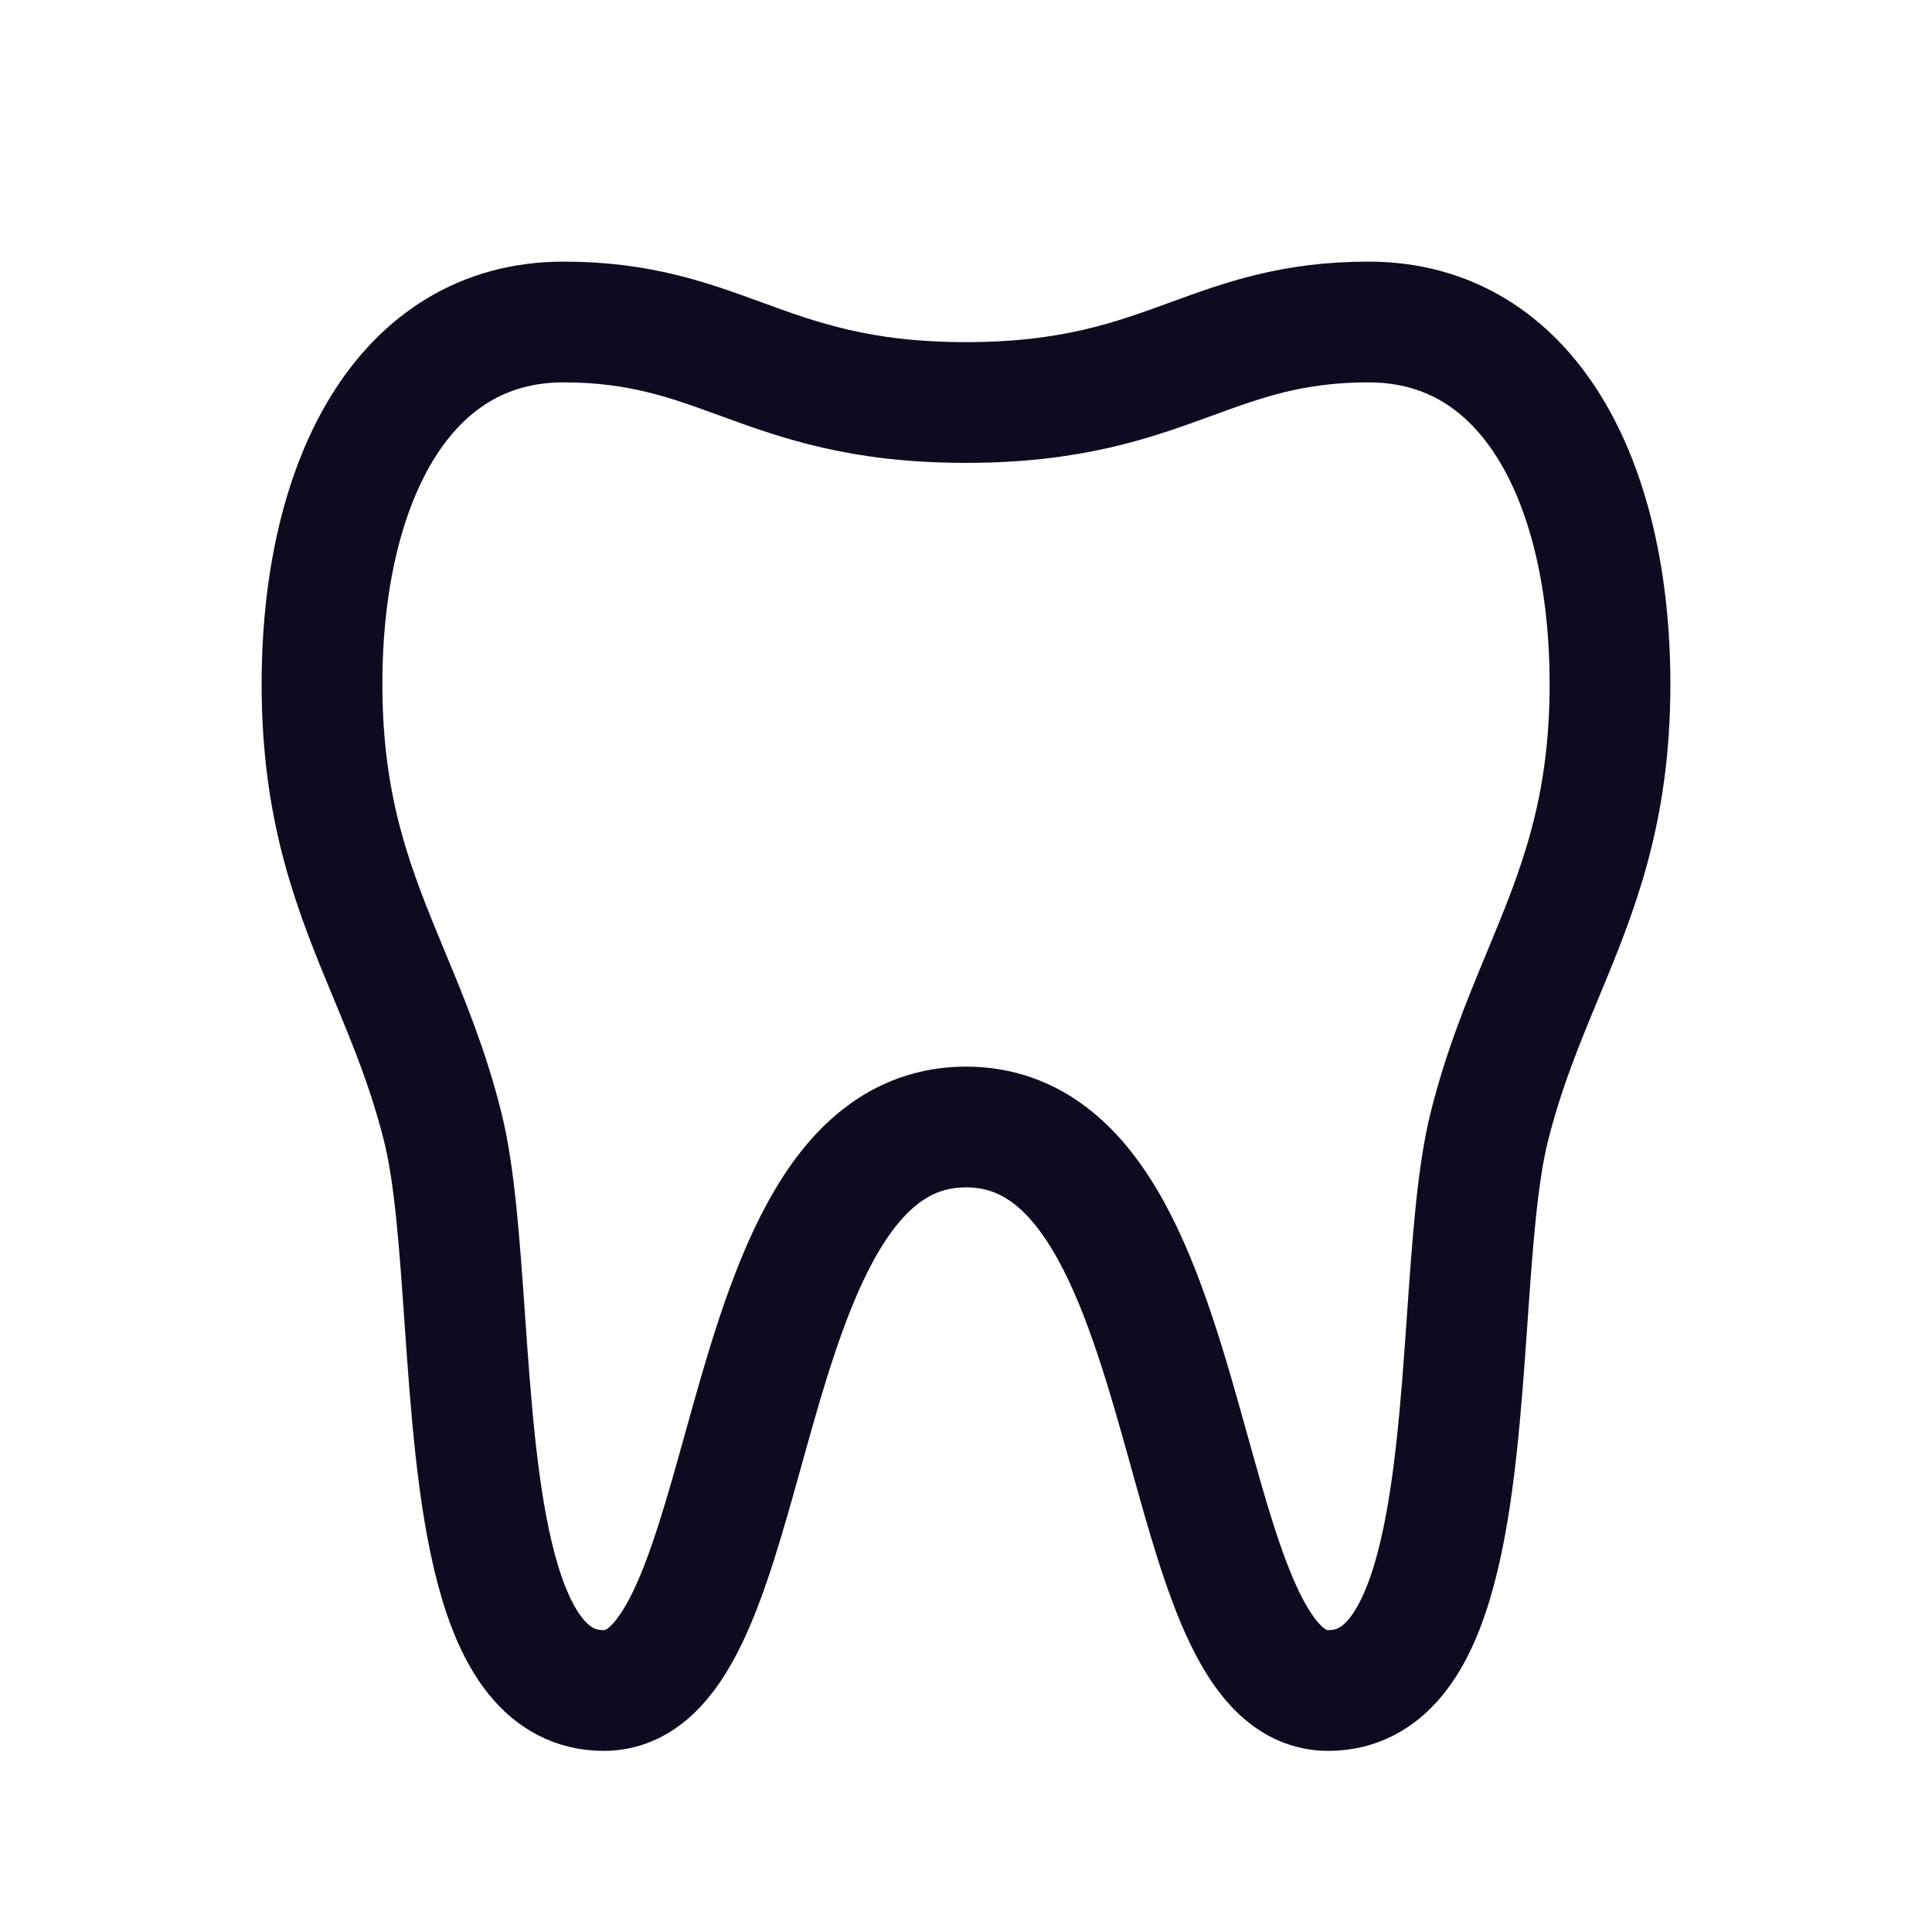 <svg width="24" height="24" viewBox="0 0 24 24" fill="none" xmlns="http://www.w3.org/2000/svg">
<path d="M9.198 4.458C8.554 4.223 7.944 4 7 4C5 4 4 6 4 8.5C4 10.098 4.409 11.084 4.834 12.109C5.074 12.688 5.32 13.279 5.5 14C5.649 14.596 5.709 15.458 5.773 16.375C5.924 18.536 6.096 21 7.5 21C8.399 21 8.793 19.586 9.227 18.029C9.758 16.121 10.348 14 12 14C13.652 14 14.242 16.121 14.774 18.029C15.207 19.586 15.601 21 16.5 21C17.904 21 18.076 18.536 18.227 16.375C18.291 15.458 18.351 14.596 18.5 14C18.68 13.279 18.926 12.688 19.166 12.109C19.591 11.084 20 10.098 20 8.5C20 6 19 4 17 4C16.056 4 15.446 4.223 14.802 4.458C14.082 4.721 13.32 5 12 5C10.68 5 9.918 4.721 9.198 4.458Z" stroke="#0E0B20" stroke-width="1.5" stroke-linecap="round" stroke-linejoin="round"/>
</svg>
